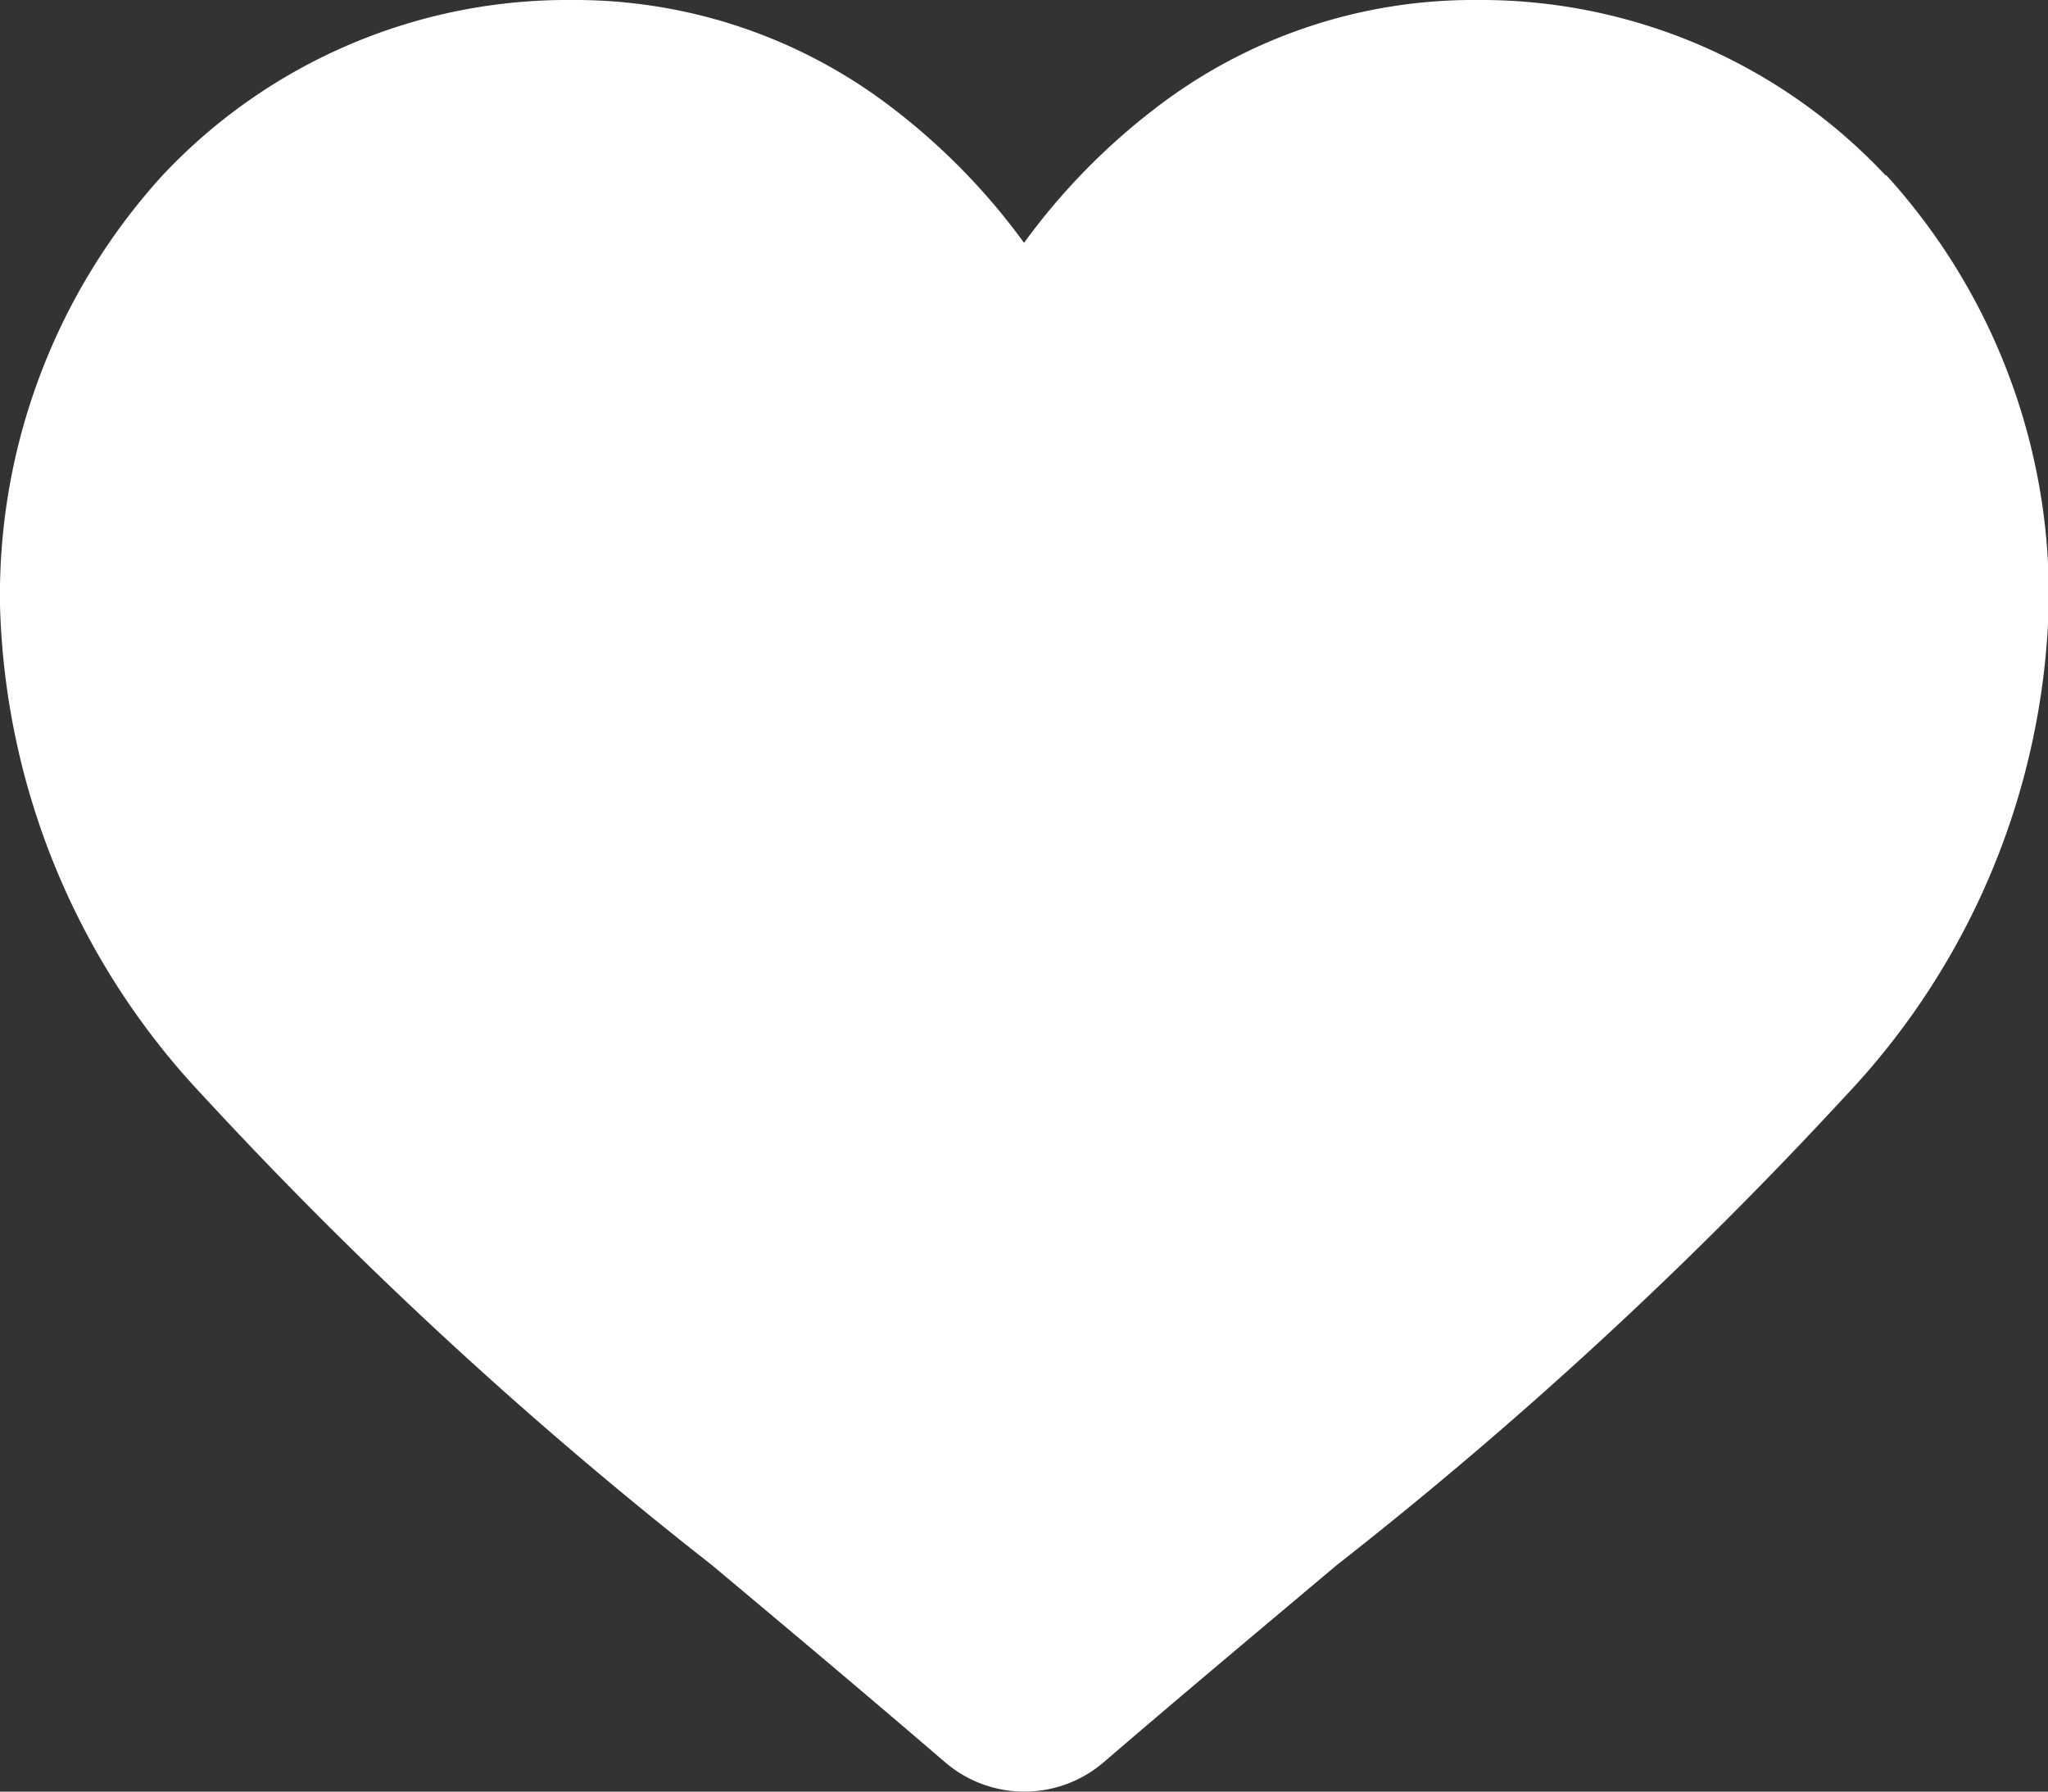 <svg xmlns="http://www.w3.org/2000/svg" width="21.333" height="18.667" viewBox="0 0 21.333 18.667">
  <rect x="0" y="0" width="21.333" height="18.667" fill="#333333" stroke="none"/>
  <path id="heart" d="M19.641,1.827A5.782,5.782,0,0,0,15.374,0a5.424,5.424,0,0,0-3.352,1.138A6.8,6.8,0,0,0,10.667,2.53,6.792,6.792,0,0,0,9.312,1.138,5.424,5.424,0,0,0,5.96,0,5.782,5.782,0,0,0,1.693,1.827,6.5,6.5,0,0,0,0,6.306a7.74,7.74,0,0,0,2.116,5.112,44.82,44.82,0,0,0,5.3,4.889c.734.615,1.566,1.312,2.43,2.055a1.268,1.268,0,0,0,1.649,0c.864-.743,1.7-1.441,2.43-2.056a44.794,44.794,0,0,0,5.3-4.889,7.739,7.739,0,0,0,2.116-5.112,6.5,6.5,0,0,0-1.692-4.479Zm0,0" transform="translate(0)" fill="#fff"/>
</svg>
